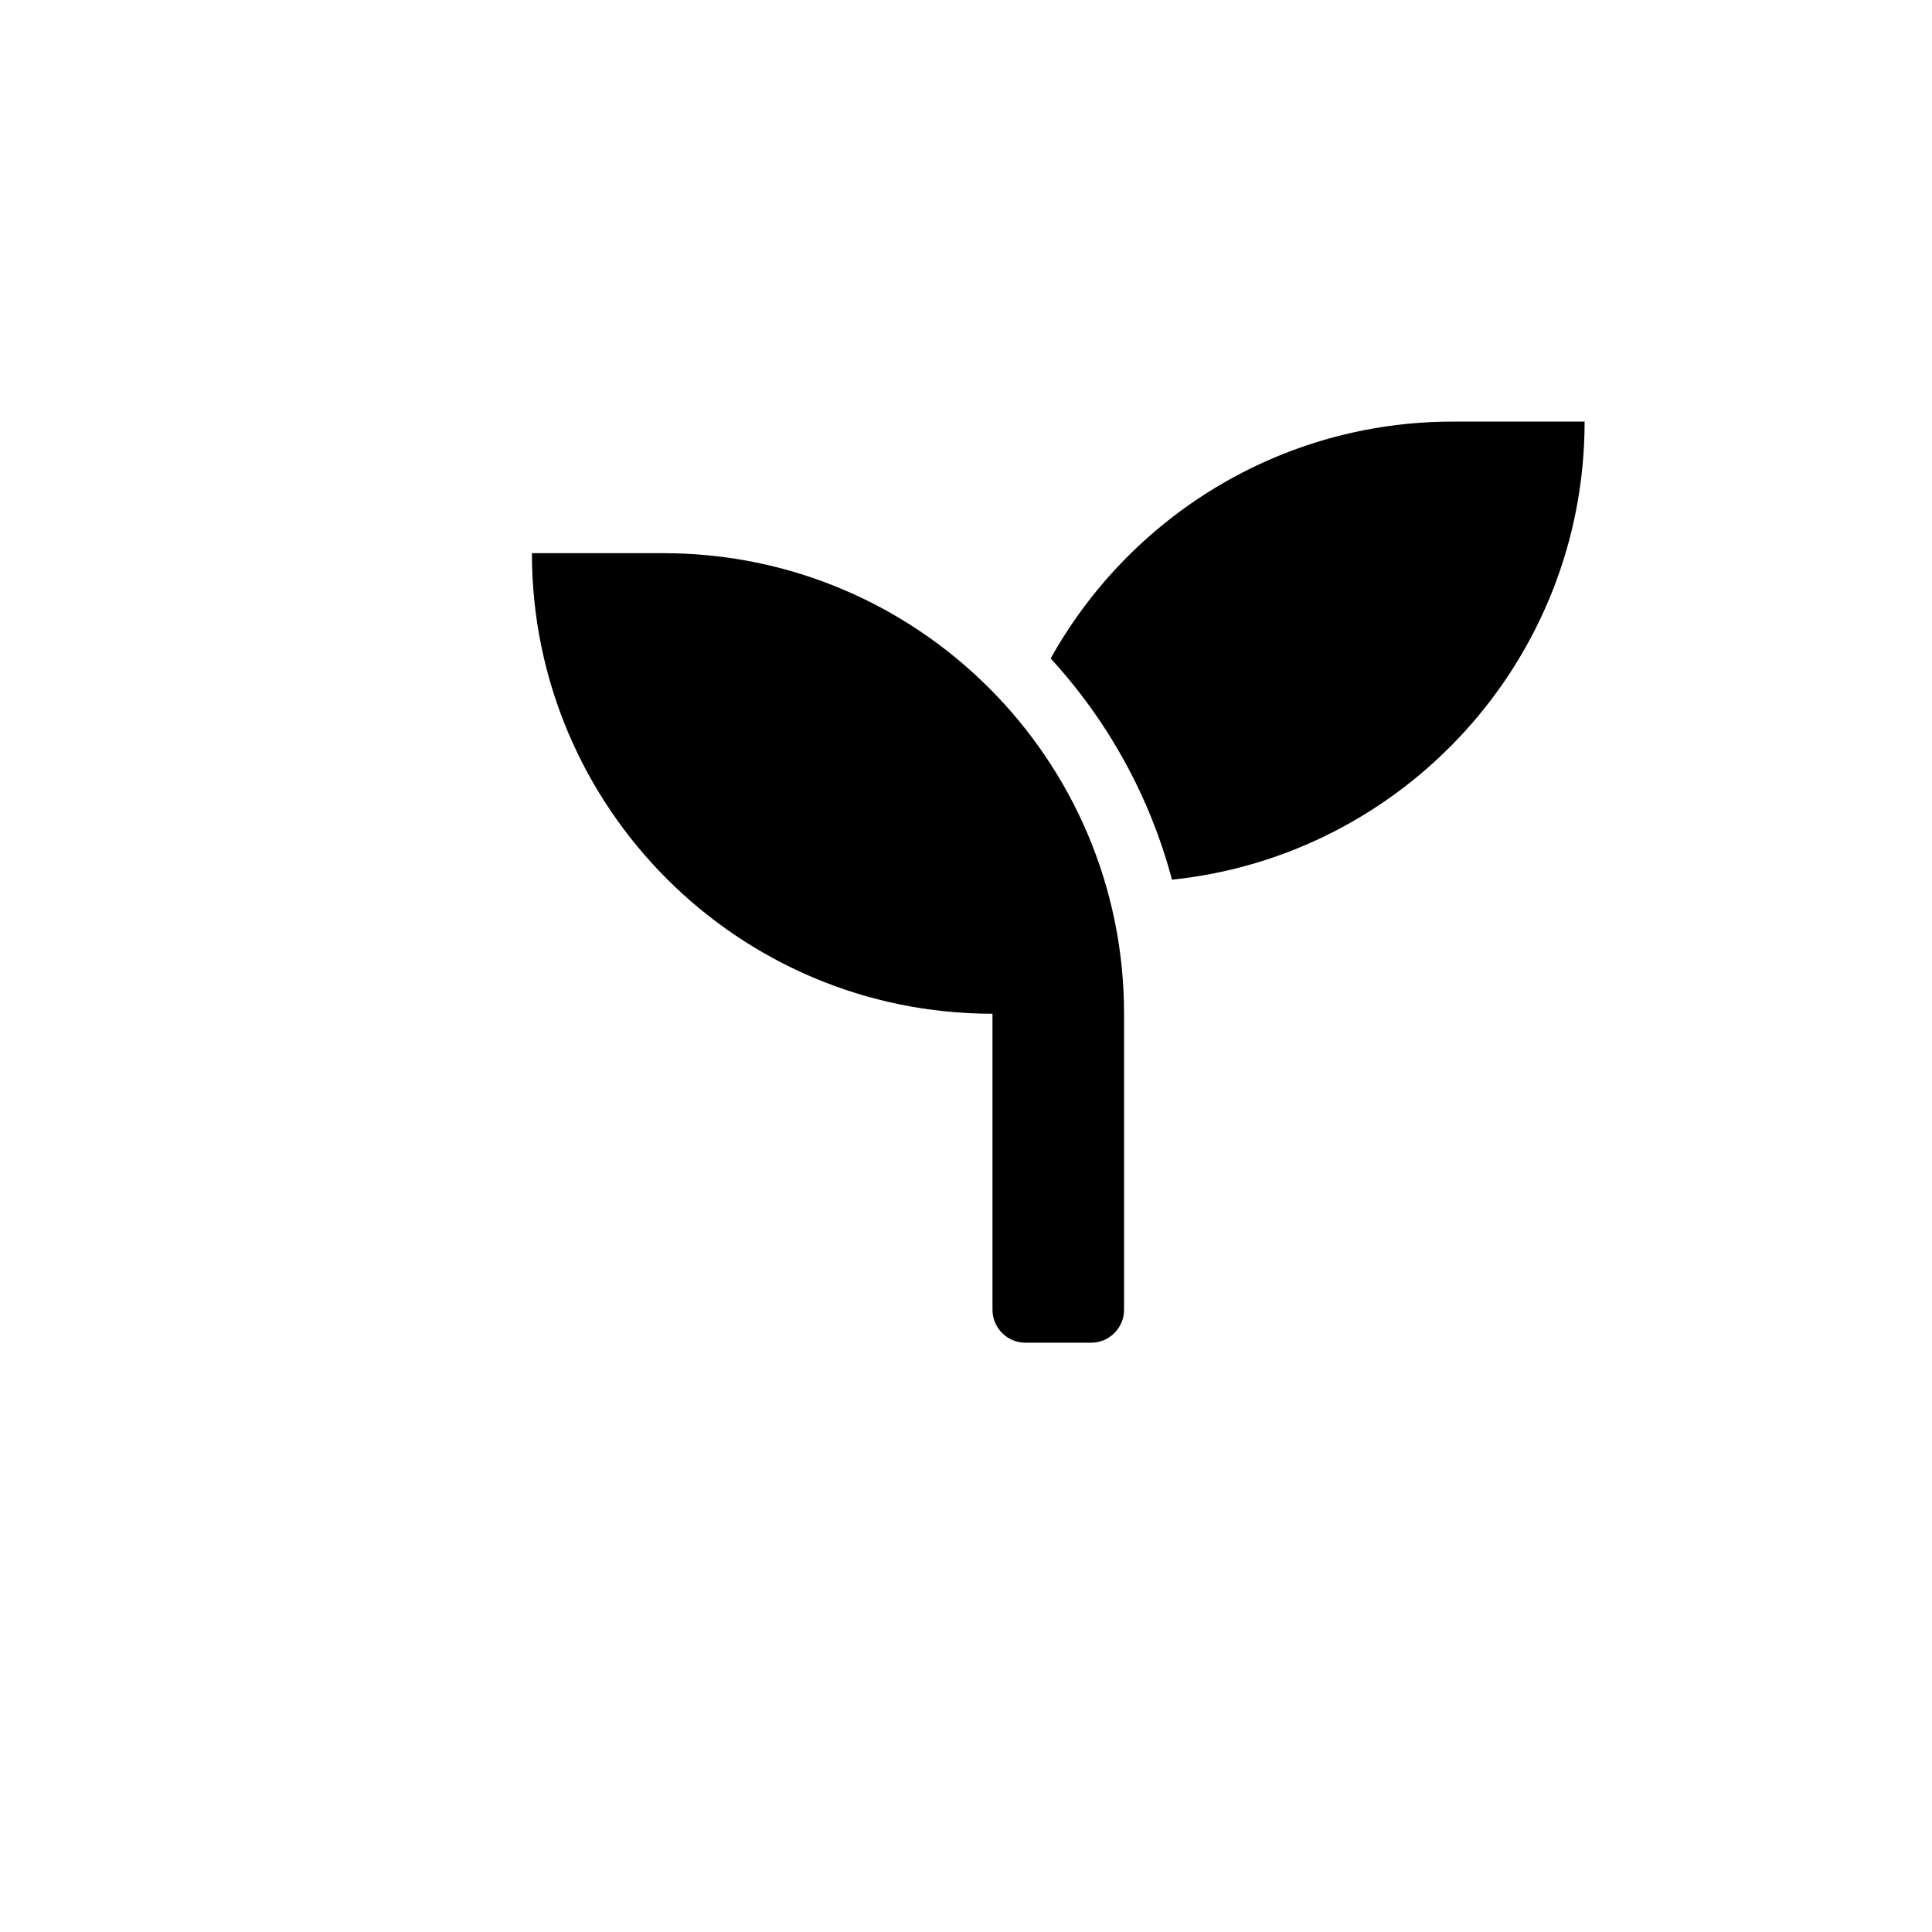 <?xml version="1.0" encoding="UTF-8" standalone="no"?>
<svg
   xmlns:dc="http://purl.org/dc/elements/1.1/"
   xmlns:cc="http://creativecommons.org/ns#"
   xmlns:rdf="http://www.w3.org/1999/02/22-rdf-syntax-ns#"
   xmlns:svg="http://www.w3.org/2000/svg"
   xmlns="http://www.w3.org/2000/svg"
   xmlns:sodipodi="http://sodipodi.sourceforge.net/DTD/sodipodi-0.dtd"
   xmlns:inkscape="http://www.inkscape.org/namespaces/inkscape"
   viewBox="0 0 512 512"
   version="1.1"
   id="svg4"
   sodipodi:docname="f4d8-seedling.svg"
   inkscape:version="0.92.3 (2405546, 2018-03-11)">
  <defs
     id="defs8" />
  <sodipodi:namedview
     pagecolor="#ffffff"
     bordercolor="#666666"
     borderopacity="1"
     objecttolerance="10"
     gridtolerance="10"
     guidetolerance="10"
     inkscape:pageopacity="0"
     inkscape:pageshadow="2"
     inkscape:window-width="640"
     inkscape:window-height="480"
     id="namedview6"
     showgrid="false"
     inkscape:zoom="0.90249151"
     inkscape:cx="258.59112"
     inkscape:cy="253.40888"
     inkscape:window-x="0"
     inkscape:window-y="24"
     inkscape:window-maximized="0"
     inkscape:current-layer="svg4" />
  <path
     d="m 175.835,146.599 h -34.872 c 0,67.401 54.651,122.052 122.052,122.052 v 78.462 c 0,4.795 3.923,8.718 8.718,8.718 h 17.436 c 4.795,0 8.718,-3.923 8.718,-8.718 v -78.462 c 0,-67.401 -54.651,-122.052 -122.052,-122.052 z m 209.232,-34.872 c -45.878,0 -85.763,25.337 -106.632,62.77 15.093,16.455 26.263,36.452 32.148,58.629 61.407,-6.375 109.356,-58.247 109.356,-121.398 z"
     id="path2"
     inkscape:connector-curvature="0"
     style="stroke-width:0.545" />
</svg>
